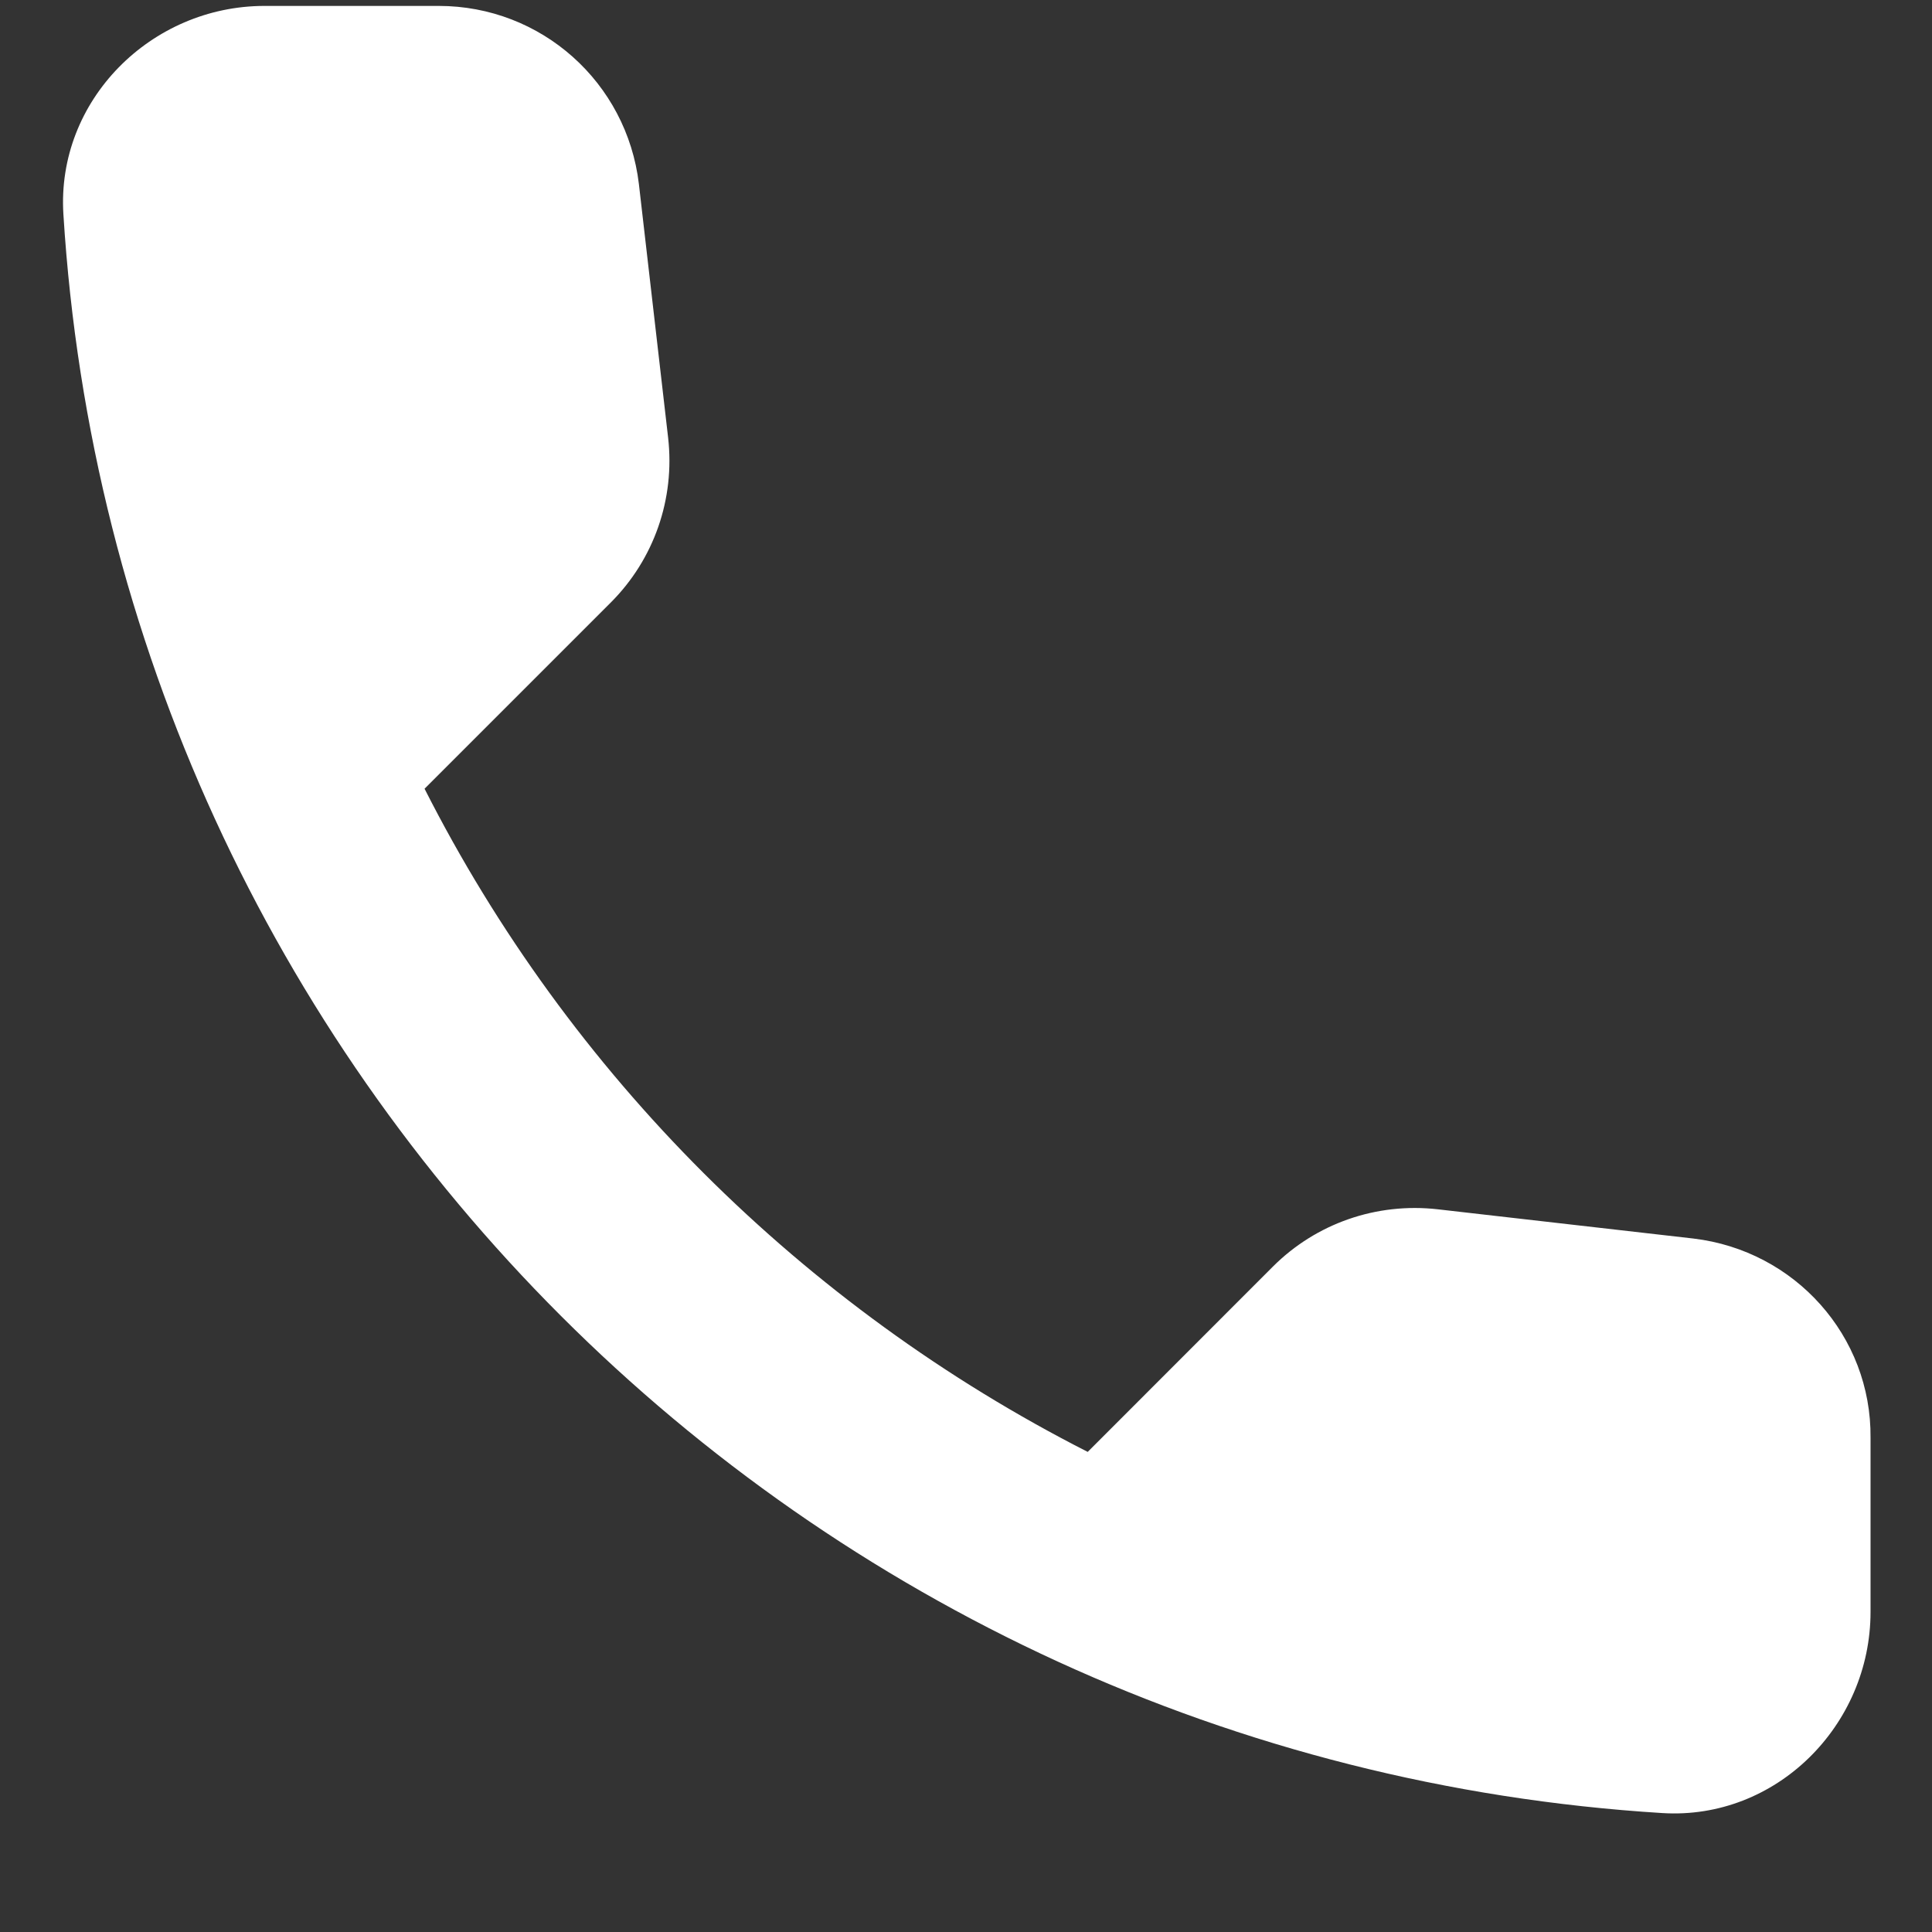 <svg width="16" height="16" viewBox="0 0 16 16" fill="none" xmlns="http://www.w3.org/2000/svg">
<rect x="0" y="0" width="16" height="16" fill="#333333" stroke="none"/>
<path fill-rule="evenodd" clip-rule="evenodd" d="M14.024 10.257L11.908 10.015C11.399 9.957 10.899 10.132 10.541 10.49L9.008 12.024C6.65 10.824 4.716 8.899 3.516 6.532L5.058 4.99C5.416 4.632 5.591 4.132 5.533 3.624L5.291 1.524C5.191 0.682 4.483 0.049 3.633 0.049H2.191C1.25 0.049 0.466 0.832 0.525 1.774C0.966 8.89 6.658 14.574 13.766 15.015C14.708 15.074 15.491 14.29 15.491 13.349V11.907C15.499 11.065 14.866 10.357 14.024 10.257Z" fill="white"/>
</svg>
